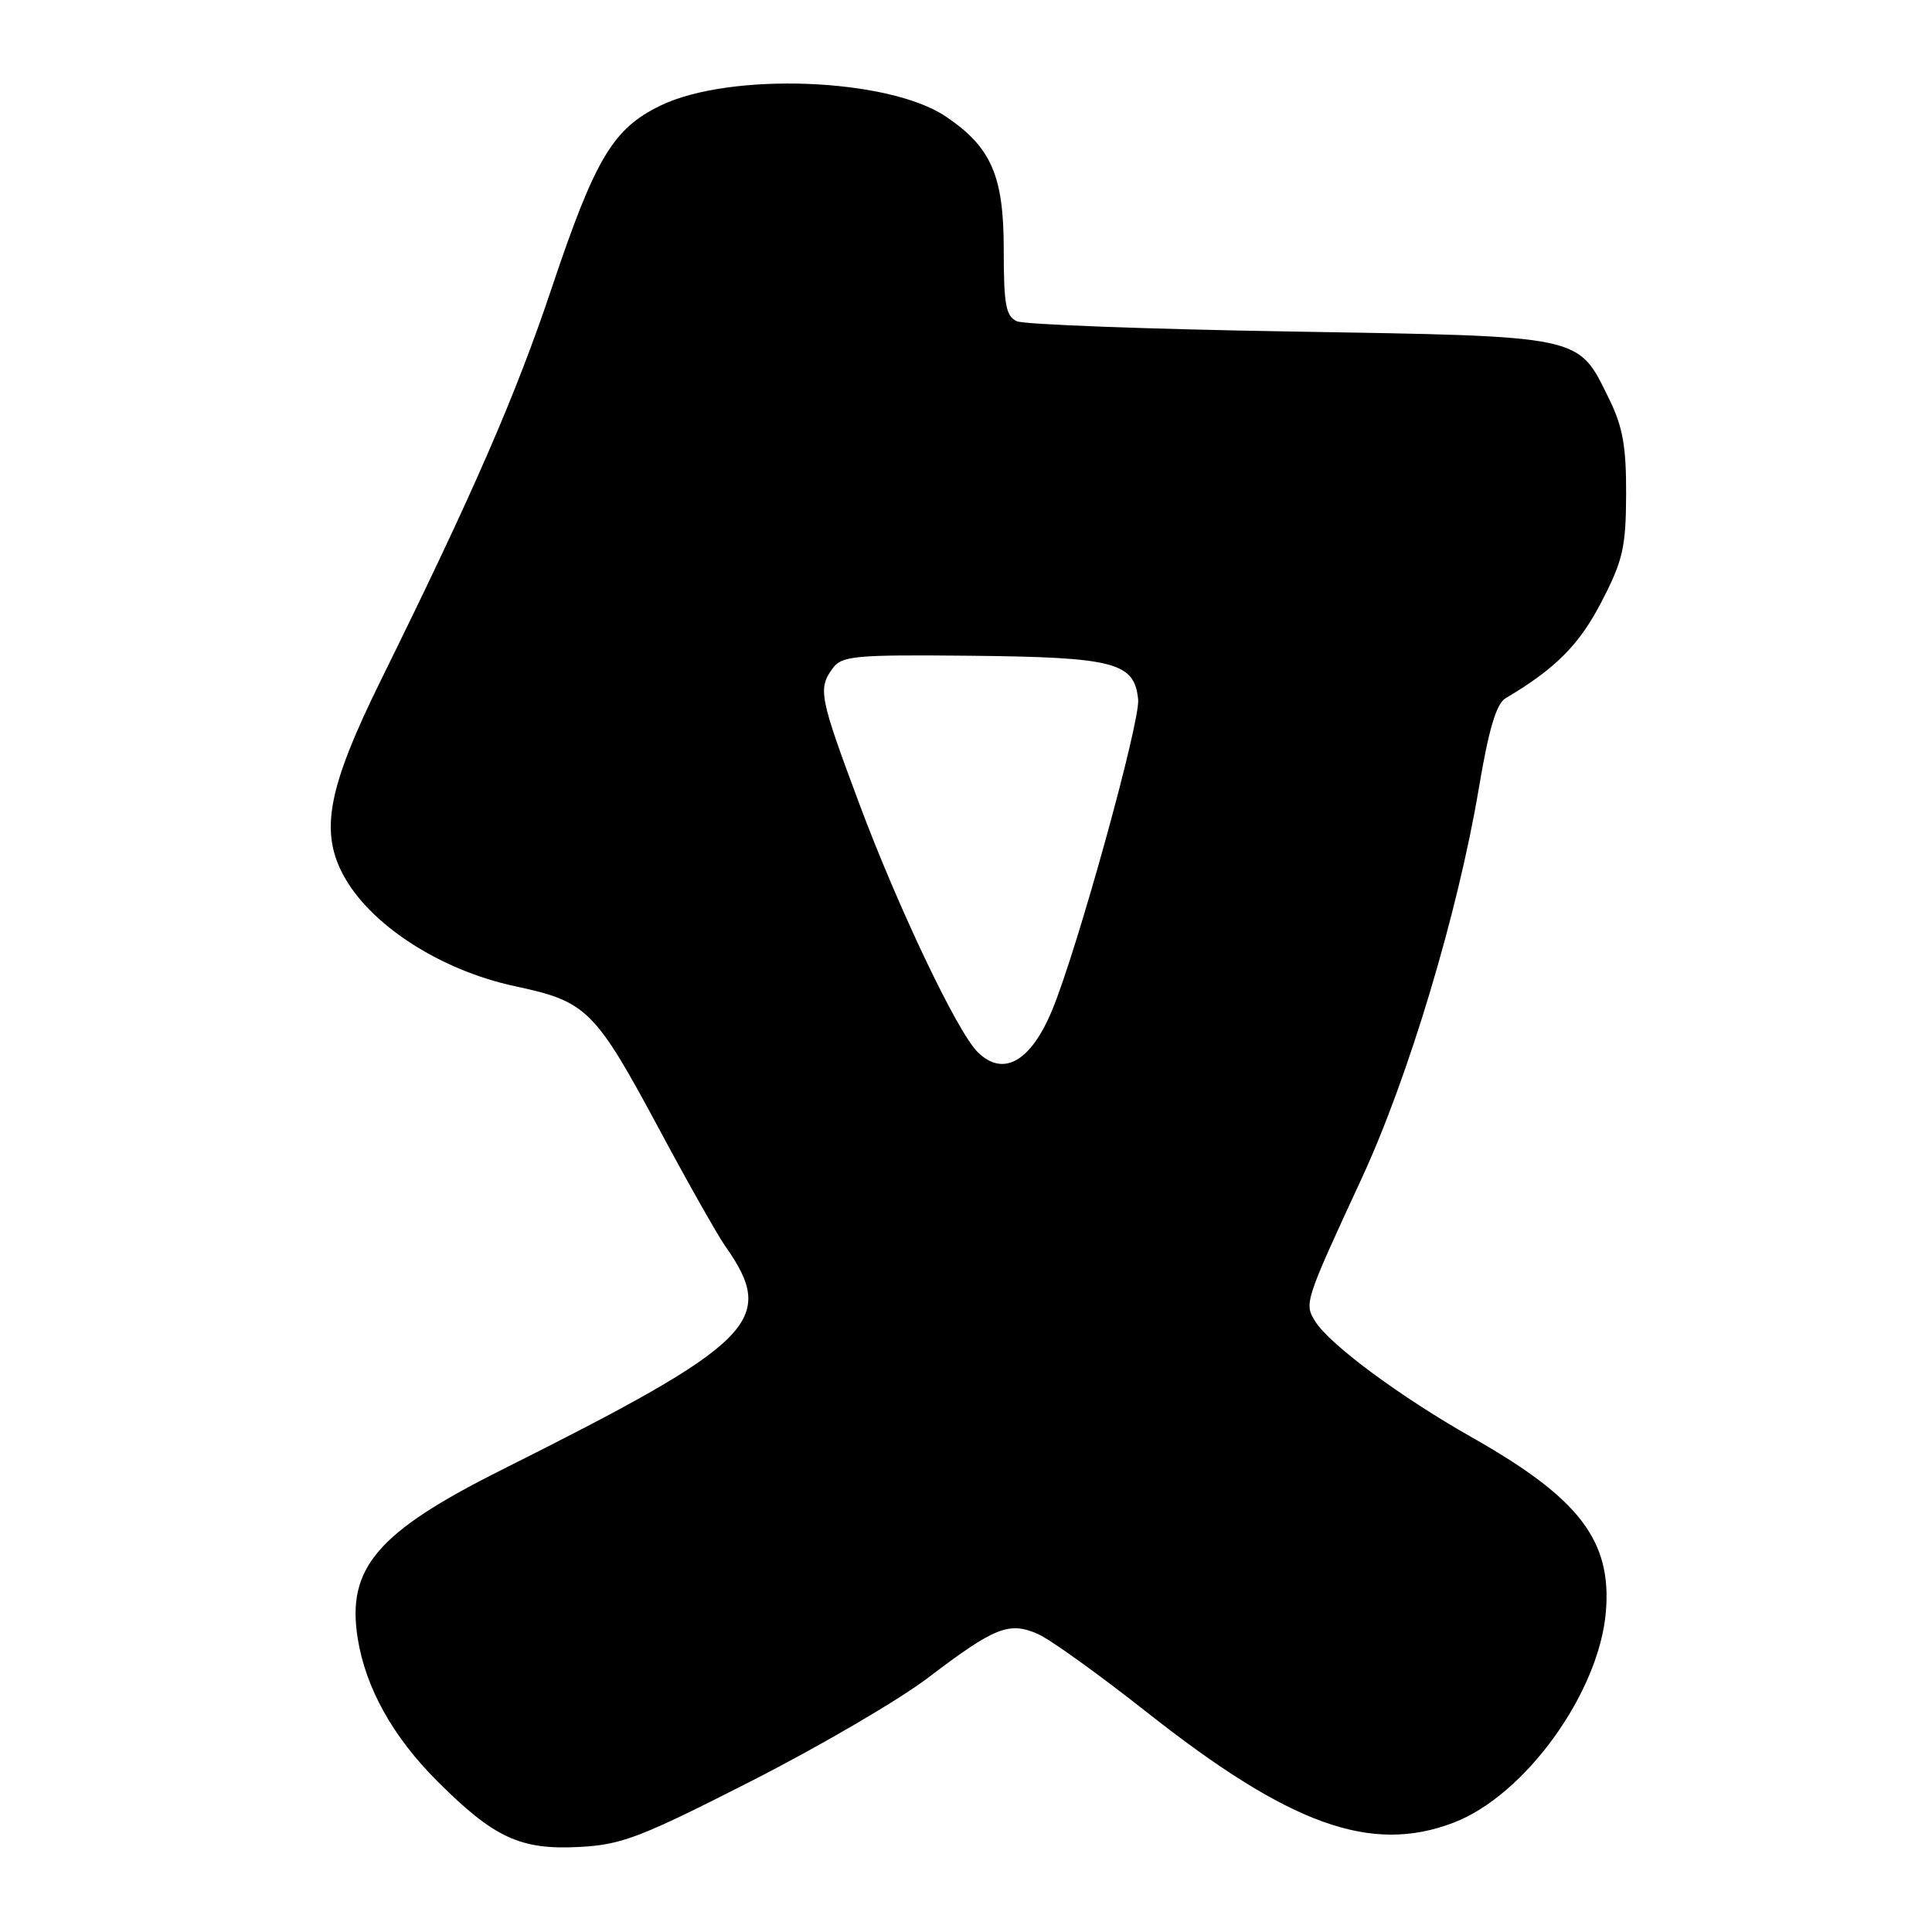 <?xml version="1.0" encoding="UTF-8" standalone="no"?>
<!DOCTYPE svg PUBLIC "-//W3C//DTD SVG 1.1//EN" "http://www.w3.org/Graphics/SVG/1.1/DTD/svg11.dtd" >
<svg xmlns="http://www.w3.org/2000/svg" xmlns:xlink="http://www.w3.org/1999/xlink" version="1.1" viewBox="0 0 256 256">
 <g >
 <path fill="currentColor"
d=" M 99.55 236.00 C 108.61 231.39 119.18 225.21 123.03 222.27 C 131.79 215.60 133.73 214.83 137.54 216.52 C 139.17 217.24 145.65 221.90 151.95 226.87 C 170.91 241.83 181.64 245.70 192.59 241.52 C 202.08 237.90 211.90 224.30 212.79 213.55 C 213.57 204.11 209.25 198.50 195.00 190.44 C 185.54 185.08 176.15 178.13 174.26 175.07 C 172.80 172.71 172.88 172.46 180.45 156.10 C 186.62 142.77 193.17 120.97 195.94 104.52 C 197.27 96.59 198.27 93.25 199.50 92.52 C 206.14 88.58 209.25 85.45 212.20 79.76 C 215.05 74.26 215.44 72.53 215.47 65.50 C 215.49 59.13 215.03 56.55 213.20 52.83 C 209.02 44.34 210.13 44.58 171.00 43.93 C 152.03 43.61 135.71 43.00 134.75 42.57 C 133.28 41.91 133.00 40.40 133.00 33.04 C 133.00 23.27 131.35 19.50 125.31 15.43 C 117.72 10.32 96.75 9.52 87.52 13.99 C 81.22 17.04 78.87 20.98 73.14 38.06 C 68.32 52.45 62.71 65.32 50.45 90.17 C 43.52 104.24 42.38 110.00 45.41 115.80 C 48.88 122.43 58.20 128.52 68.20 130.67 C 77.83 132.73 78.80 133.70 87.55 150.00 C 91.24 156.88 95.09 163.68 96.10 165.12 C 103.05 174.97 100.11 177.91 66.42 194.79 C 49.96 203.04 45.91 207.79 47.40 217.10 C 48.45 223.67 52.07 230.16 57.96 236.03 C 65.48 243.54 68.95 245.15 76.79 244.73 C 82.38 244.44 84.89 243.47 99.55 236.00 Z  M 129.52 139.38 C 126.81 136.67 119.00 120.26 113.86 106.50 C 108.57 92.33 108.36 91.26 110.34 88.55 C 111.55 86.90 113.24 86.74 128.51 86.89 C 147.71 87.08 150.33 87.77 150.81 92.69 C 151.10 95.66 142.68 126.03 139.39 133.91 C 136.55 140.72 132.89 142.75 129.52 139.38 Z "/>
</g>
</svg>